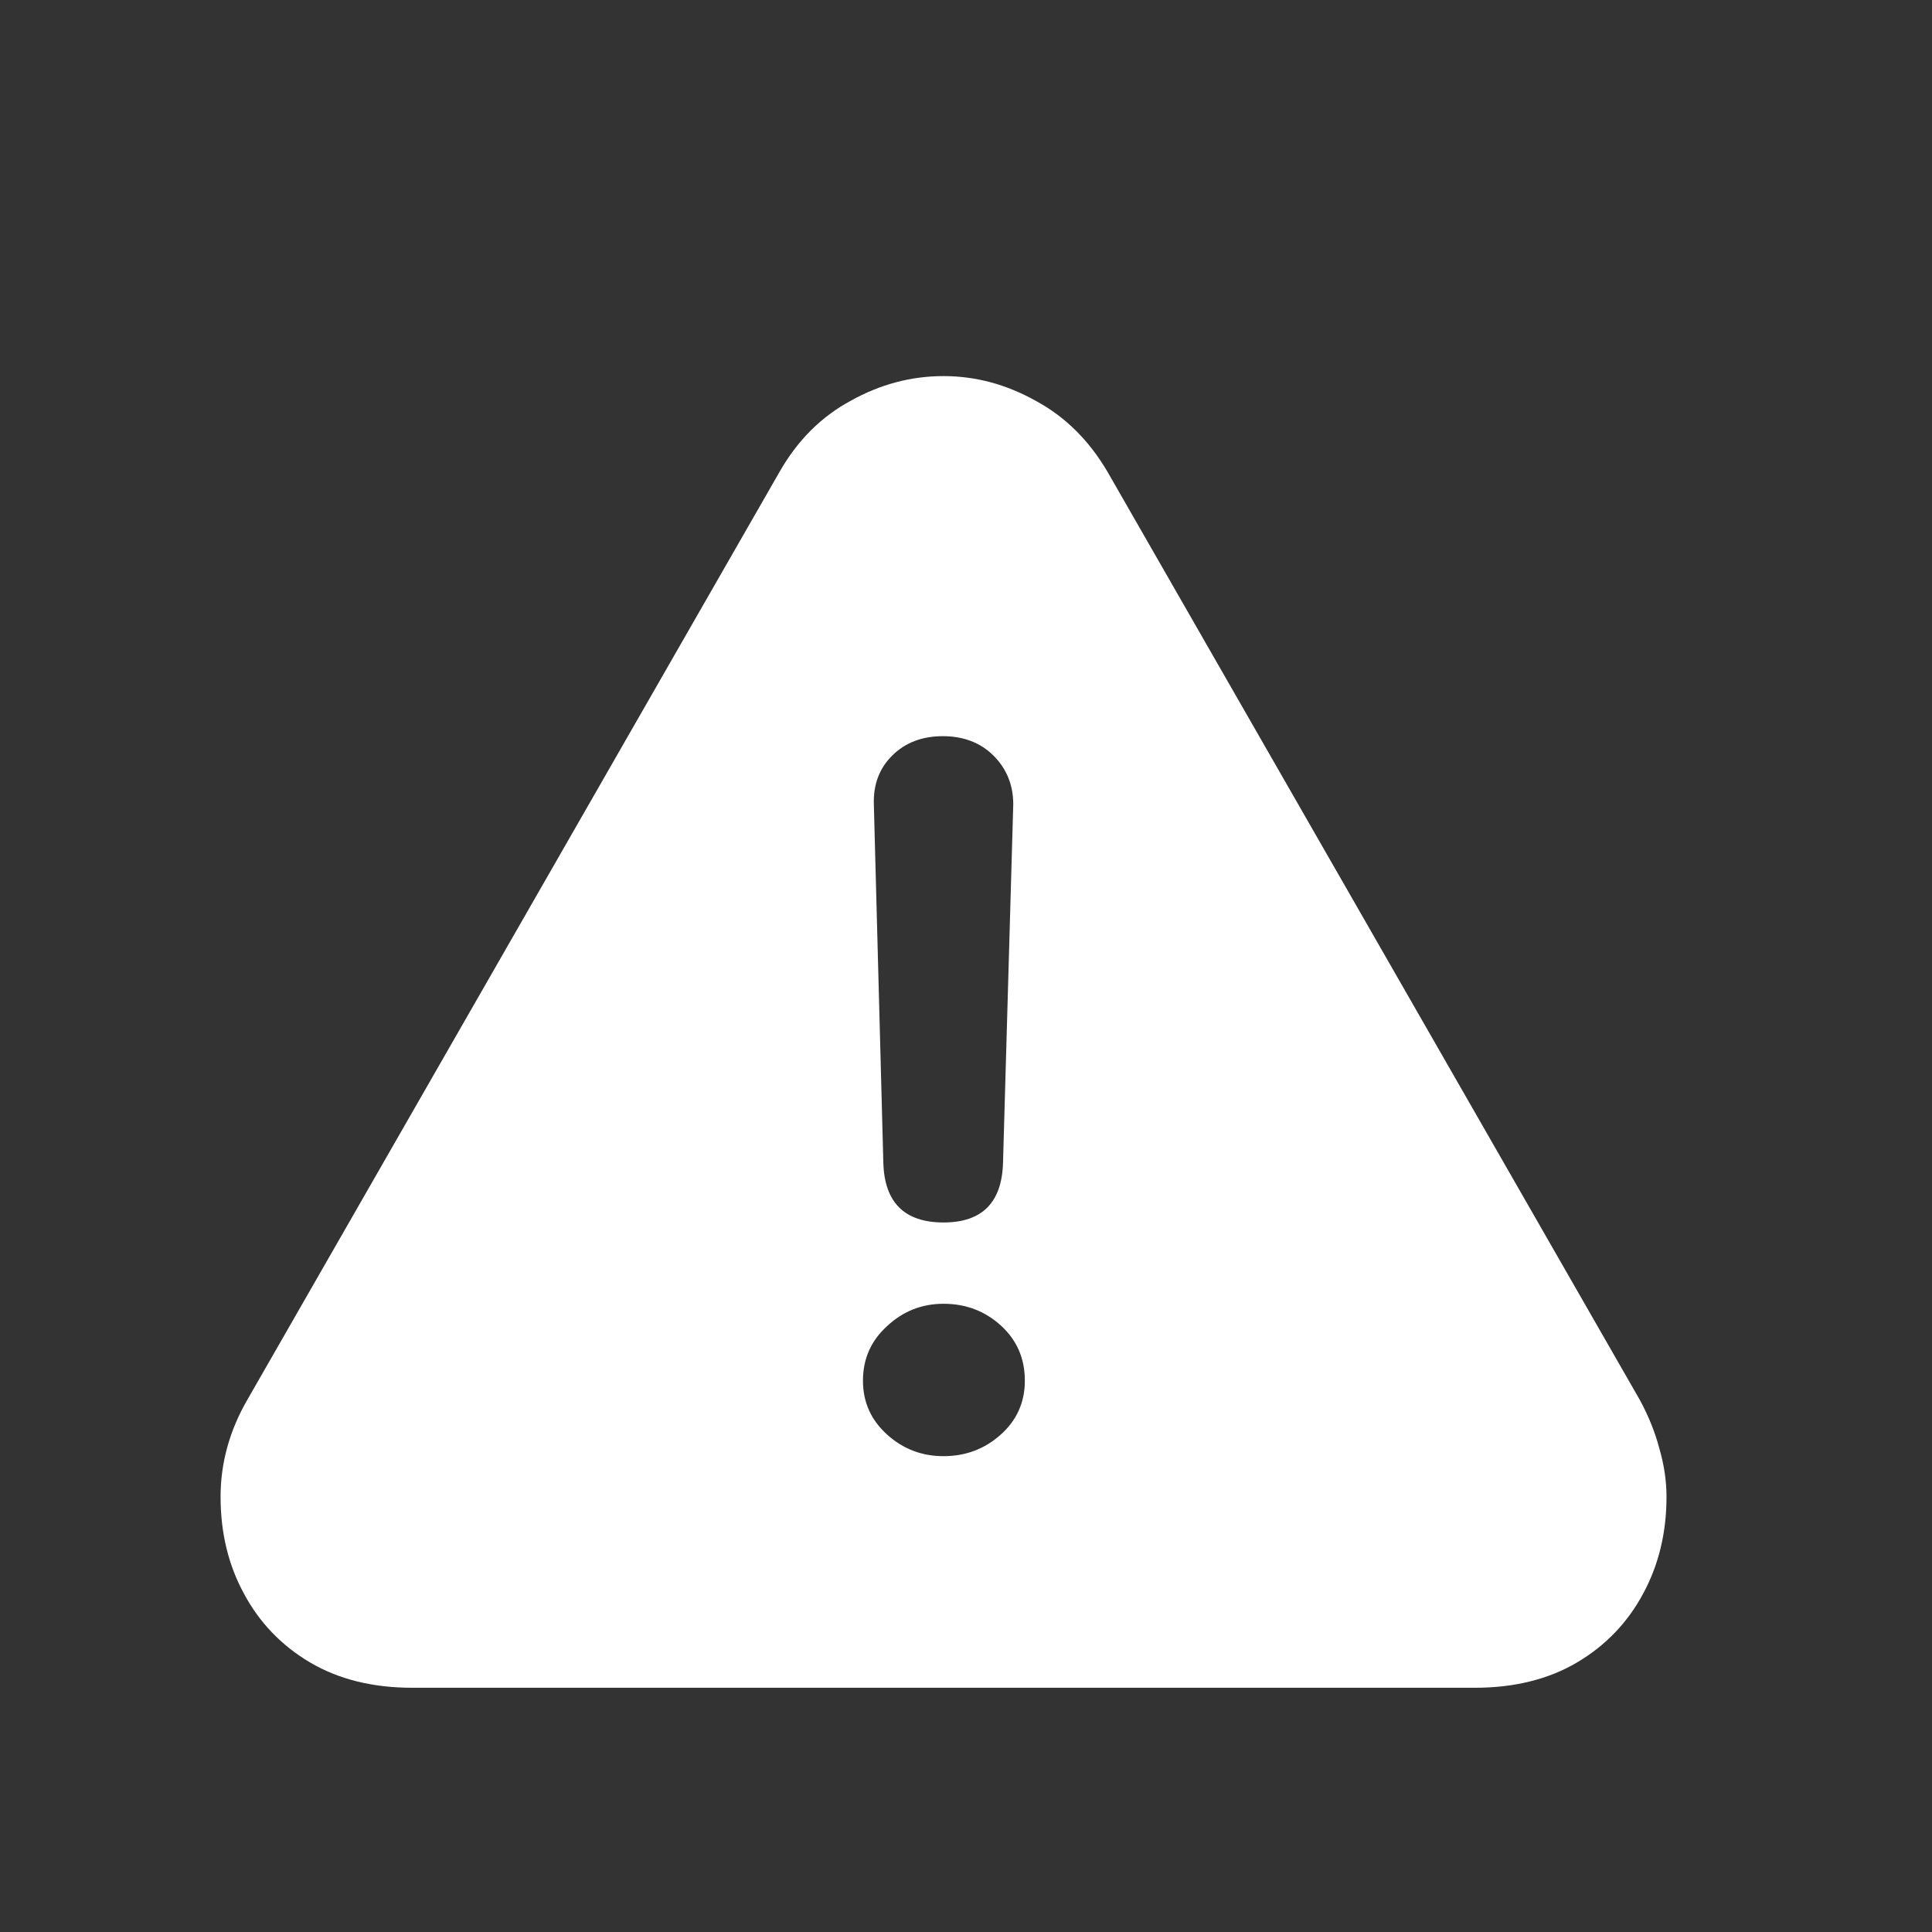 <svg width="24" height="24" viewBox="0 0 24 24" fill="none" xmlns="http://www.w3.org/2000/svg">
  <rect x="0" y="0" width="24" height="24" fill="#333333" stroke="none"/>
  <path
    d="M5.121 20.966C4.628 20.966 4.204 20.86 3.849 20.65C3.495 20.44 3.221 20.154 3.029 19.794C2.836 19.439 2.74 19.039 2.74 18.594C2.74 18.174 2.851 17.771 3.074 17.386L9.683 5.863C9.906 5.472 10.2 5.177 10.567 4.979C10.934 4.774 11.318 4.672 11.721 4.672C12.118 4.672 12.499 4.774 12.866 4.979C13.233 5.177 13.53 5.472 13.759 5.863L20.368 17.386C20.476 17.584 20.558 17.786 20.612 17.99C20.672 18.195 20.702 18.396 20.702 18.594C20.702 19.039 20.605 19.439 20.413 19.794C20.221 20.154 19.947 20.44 19.593 20.65C19.238 20.86 18.814 20.966 18.321 20.966H5.121ZM11.721 15.186C12.202 15.186 12.448 14.936 12.46 14.438L12.587 9.992C12.587 9.752 12.505 9.55 12.343 9.388C12.181 9.226 11.97 9.145 11.712 9.145C11.454 9.145 11.243 9.226 11.081 9.388C10.925 9.544 10.849 9.743 10.855 9.983L10.973 14.438C10.985 14.936 11.234 15.186 11.721 15.186ZM11.721 18.089C11.992 18.089 12.226 18.002 12.424 17.828C12.629 17.648 12.731 17.422 12.731 17.152C12.731 16.875 12.632 16.647 12.433 16.466C12.235 16.286 11.998 16.196 11.721 16.196C11.45 16.196 11.216 16.289 11.018 16.475C10.819 16.656 10.72 16.881 10.72 17.152C10.72 17.416 10.819 17.639 11.018 17.819C11.216 17.999 11.45 18.089 11.721 18.089Z"
    fill="white" />
</svg>
